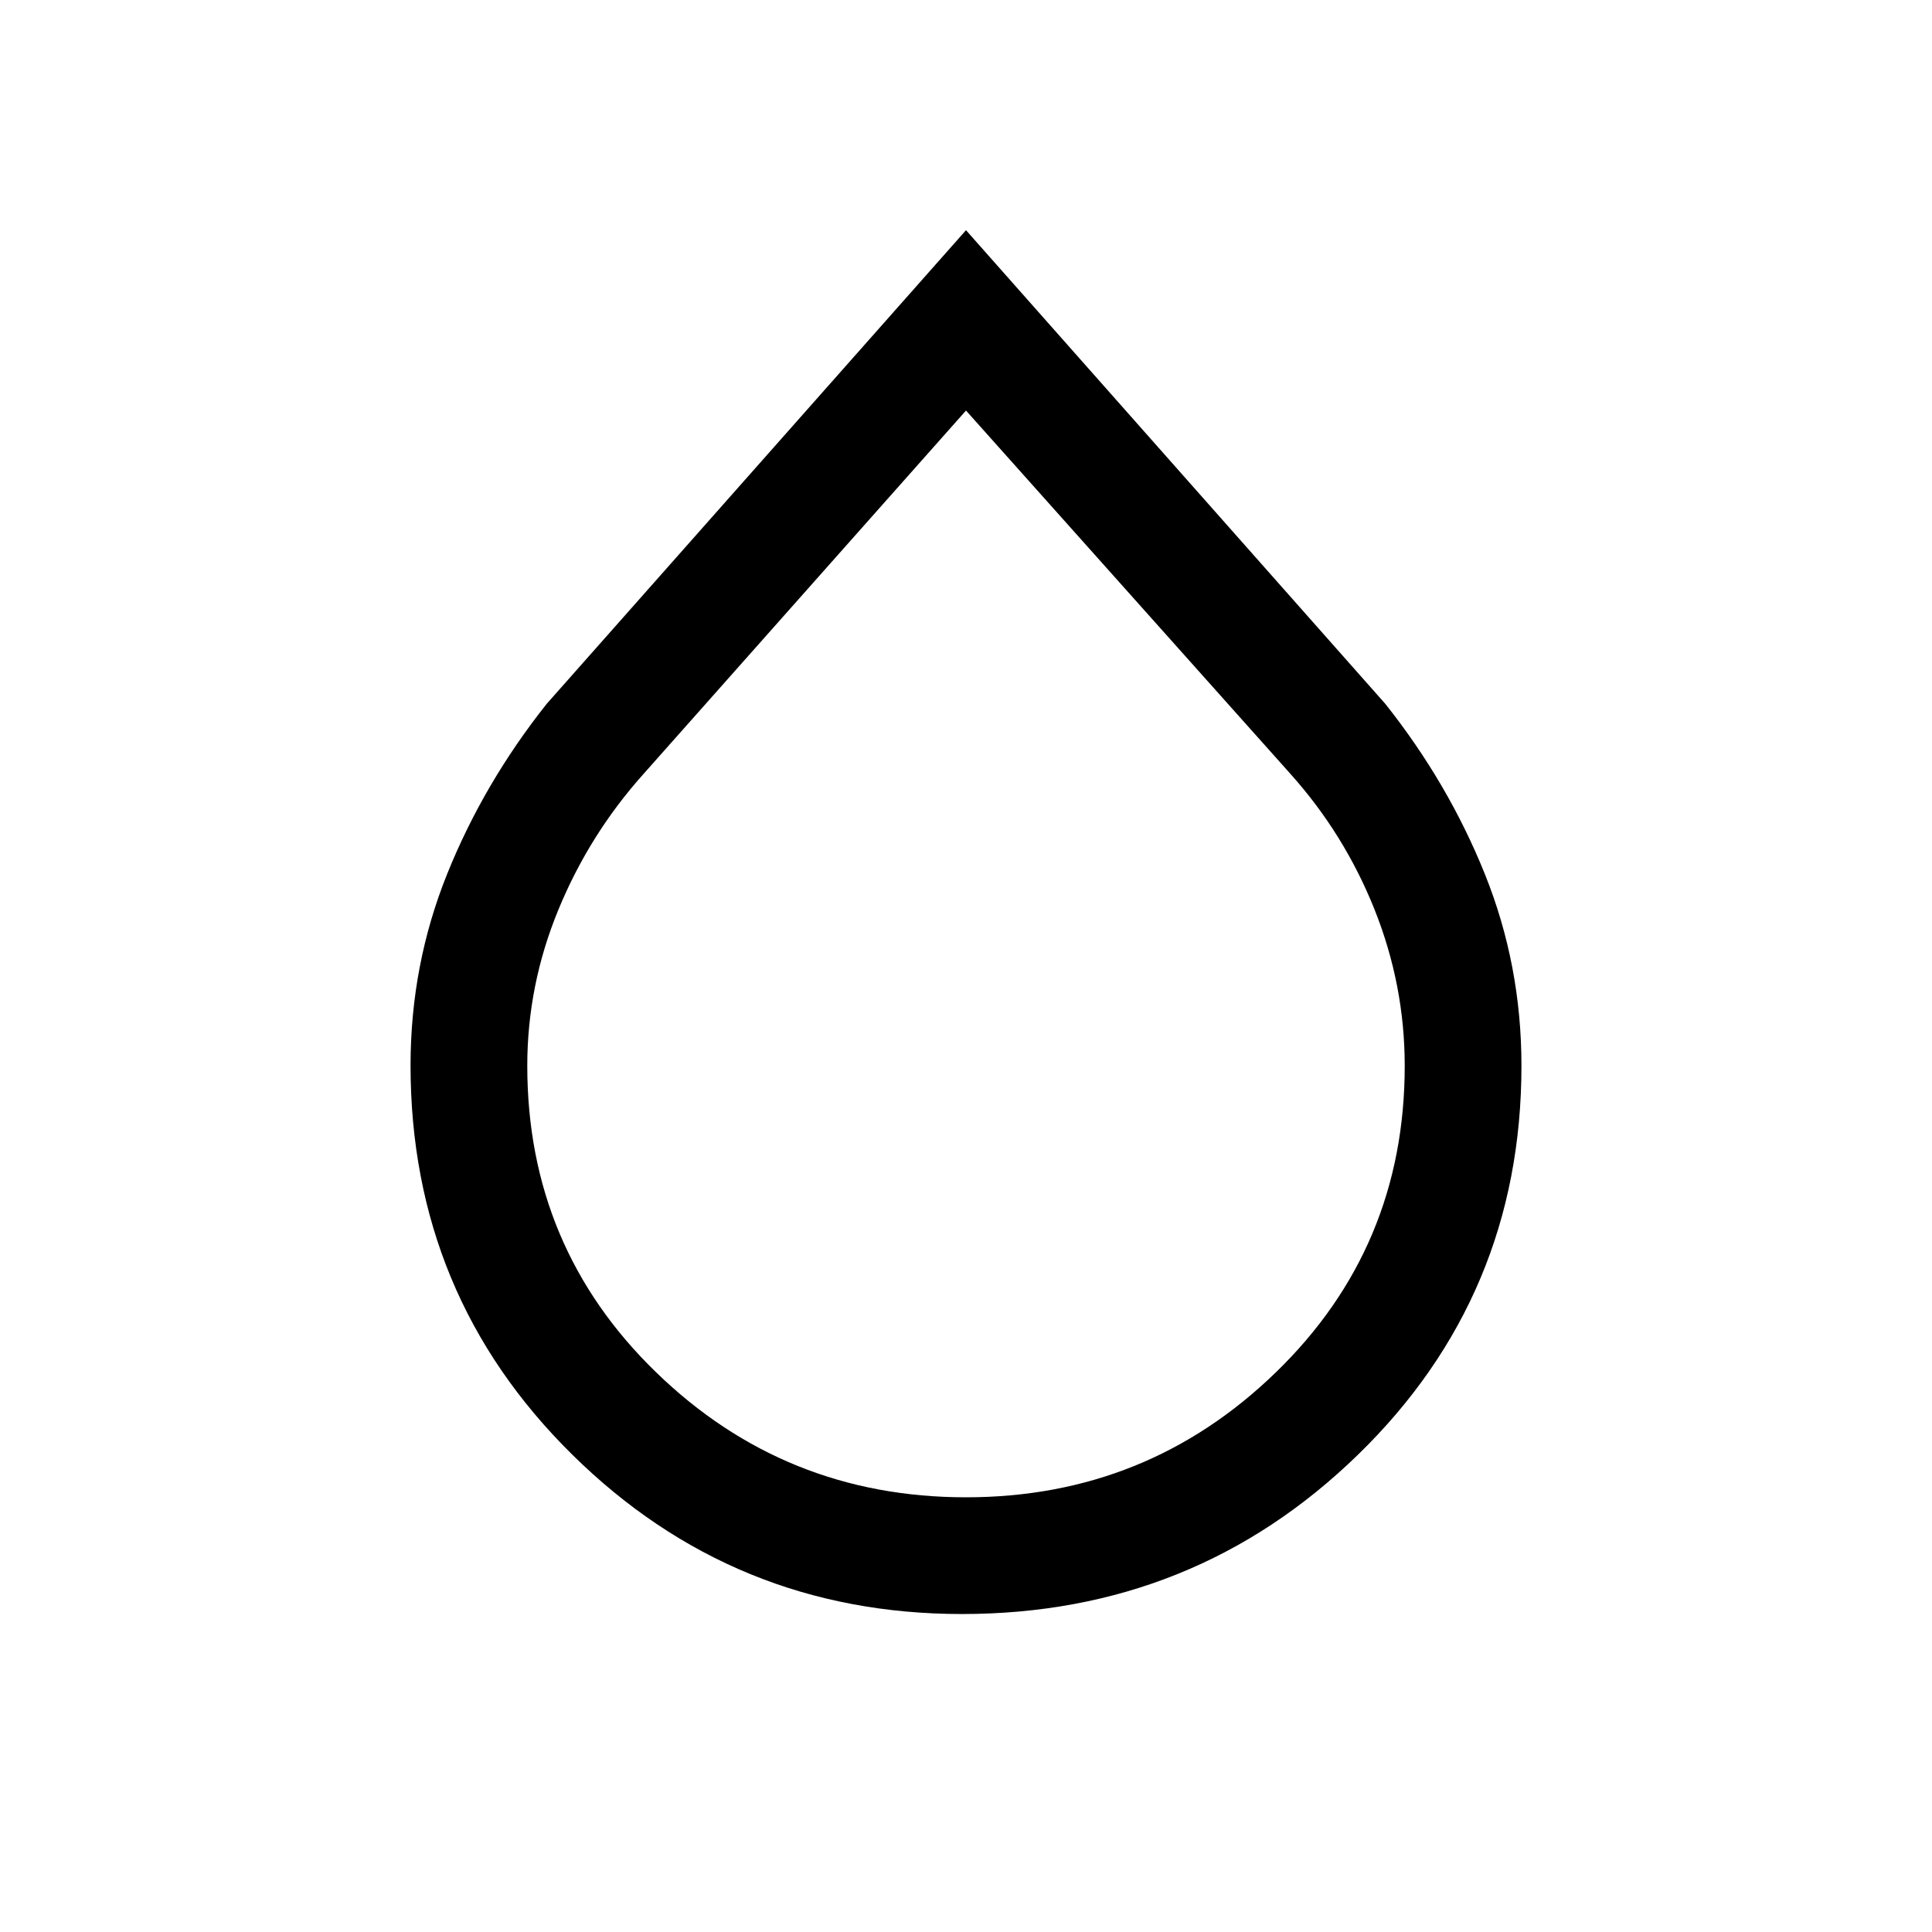 <svg xmlns="http://www.w3.org/2000/svg" height="20" viewBox="0 -960 960 960" width="20"><path d="M478-158q-113.38 0-193.69-79.24Q204-316.47 204-430.59q0-49.95 18.19-95.14t49.5-84.58L480-845.62l208.31 235.31q31.31 39.39 49.5 84.61T756-430.45q0 114.3-81.31 193.37Q593.38-158 478-158Zm2-58q90 0 154-62.12 64-62.11 64-152.29 0-40.08-15-77.66-15-37.57-42-67.63L480-756 320-575.7q-27 30.06-42.5 67.63-15.5 37.58-15.5 77.66 0 90.18 64 152.29Q390-216 480-216Z"/></svg>